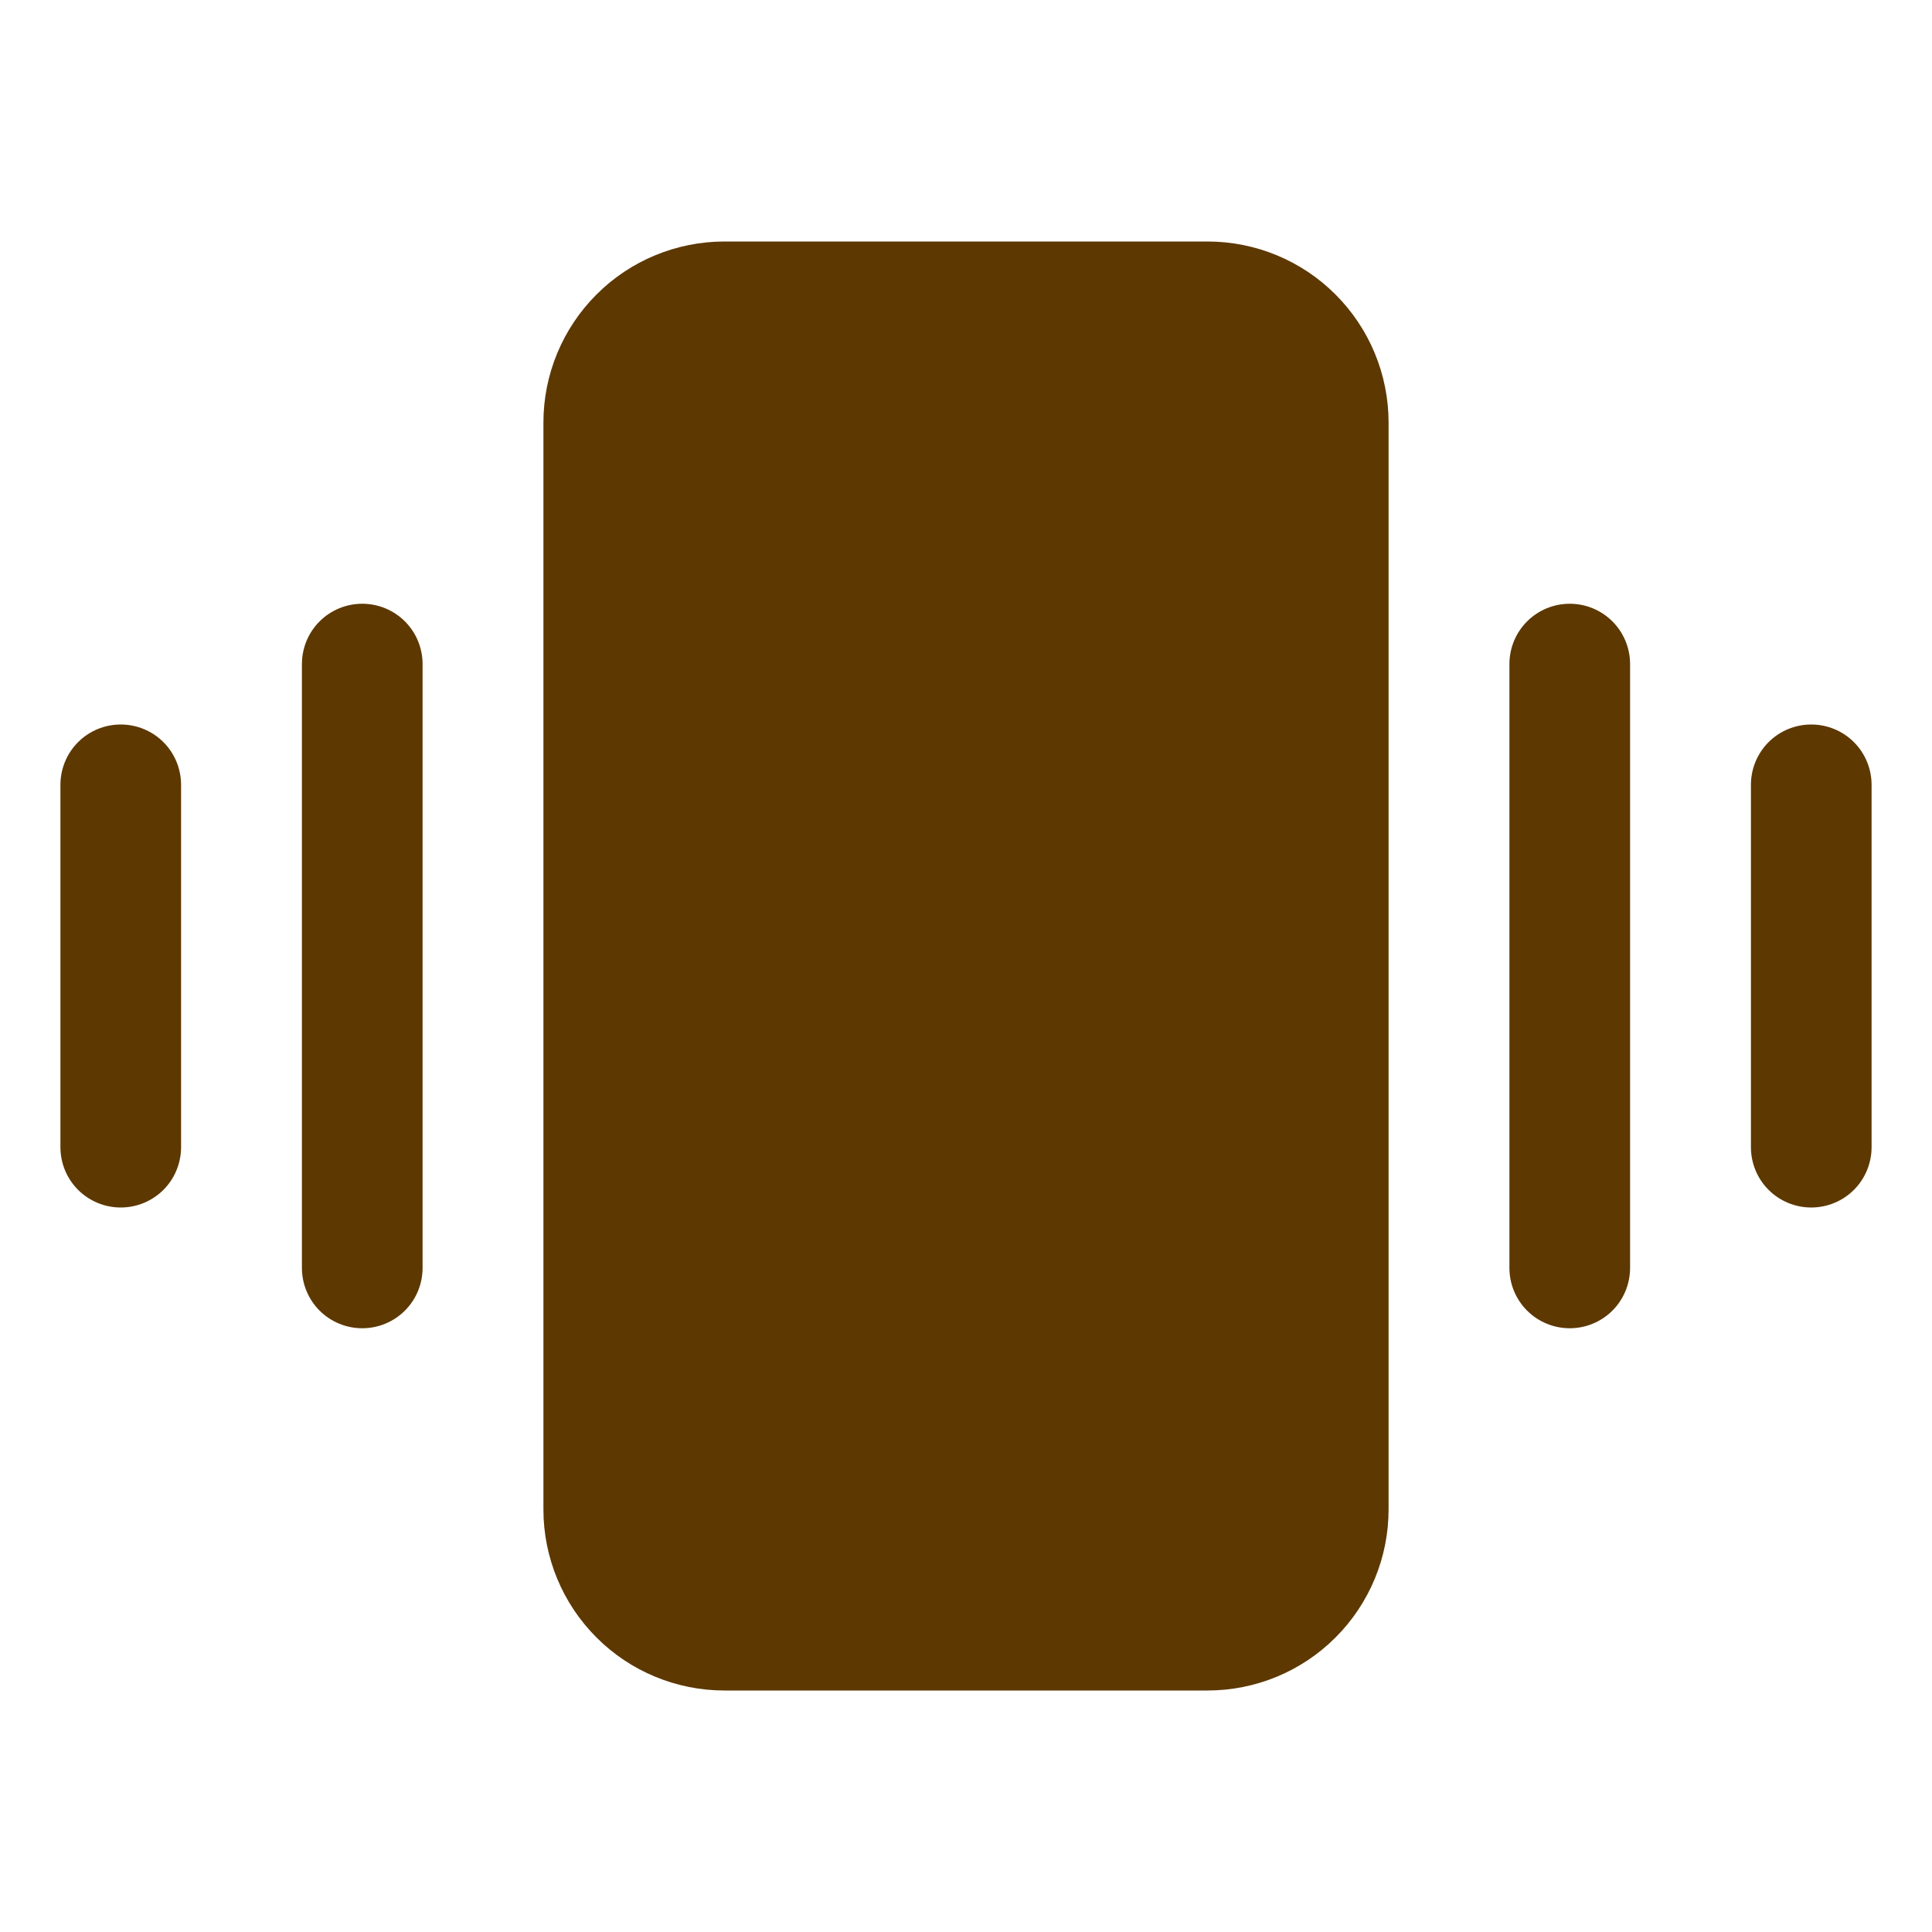 <svg width="22" height="22" viewBox="0 0 22 22" fill="none" xmlns="http://www.w3.org/2000/svg">
    <path d="M15.812 4.812V17.188C15.812 17.735 15.595 18.259 15.208 18.646C14.822 19.033 14.297 19.25 13.75 19.25H8.25C7.703 19.25 7.178 19.033 6.792 18.646C6.405 18.259 6.188 17.735 6.188 17.188V4.812C6.188 4.265 6.405 3.741 6.792 3.354C7.178 2.967 7.703 2.75 8.25 2.75H13.75C14.297 2.75 14.822 2.967 15.208 3.354C15.595 3.741 15.812 4.265 15.812 4.812ZM17.875 6.875C17.693 6.875 17.518 6.947 17.389 7.076C17.26 7.205 17.188 7.38 17.188 7.562V14.438C17.188 14.62 17.26 14.795 17.389 14.924C17.518 15.053 17.693 15.125 17.875 15.125C18.057 15.125 18.232 15.053 18.361 14.924C18.49 14.795 18.562 14.62 18.562 14.438V7.562C18.562 7.38 18.49 7.205 18.361 7.076C18.232 6.947 18.057 6.875 17.875 6.875ZM20.625 8.25C20.443 8.25 20.268 8.322 20.139 8.451C20.01 8.58 19.938 8.755 19.938 8.938V13.062C19.938 13.245 20.01 13.42 20.139 13.549C20.268 13.678 20.443 13.75 20.625 13.75C20.807 13.75 20.982 13.678 21.111 13.549C21.24 13.42 21.312 13.245 21.312 13.062V8.938C21.312 8.755 21.24 8.58 21.111 8.451C20.982 8.322 20.807 8.25 20.625 8.25ZM4.125 6.875C3.943 6.875 3.768 6.947 3.639 7.076C3.51 7.205 3.438 7.38 3.438 7.562V14.438C3.438 14.62 3.51 14.795 3.639 14.924C3.768 15.053 3.943 15.125 4.125 15.125C4.307 15.125 4.482 15.053 4.611 14.924C4.74 14.795 4.812 14.62 4.812 14.438V7.562C4.812 7.38 4.74 7.205 4.611 7.076C4.482 6.947 4.307 6.875 4.125 6.875ZM1.375 8.25C1.193 8.25 1.018 8.322 0.889 8.451C0.76 8.58 0.688 8.755 0.688 8.938V13.062C0.688 13.245 0.76 13.42 0.889 13.549C1.018 13.678 1.193 13.75 1.375 13.75C1.557 13.75 1.732 13.678 1.861 13.549C1.99 13.42 2.062 13.245 2.062 13.062V8.938C2.062 8.755 1.99 8.58 1.861 8.451C1.732 8.322 1.557 8.25 1.375 8.25Z" fill="#5D3800"/>
</svg>
